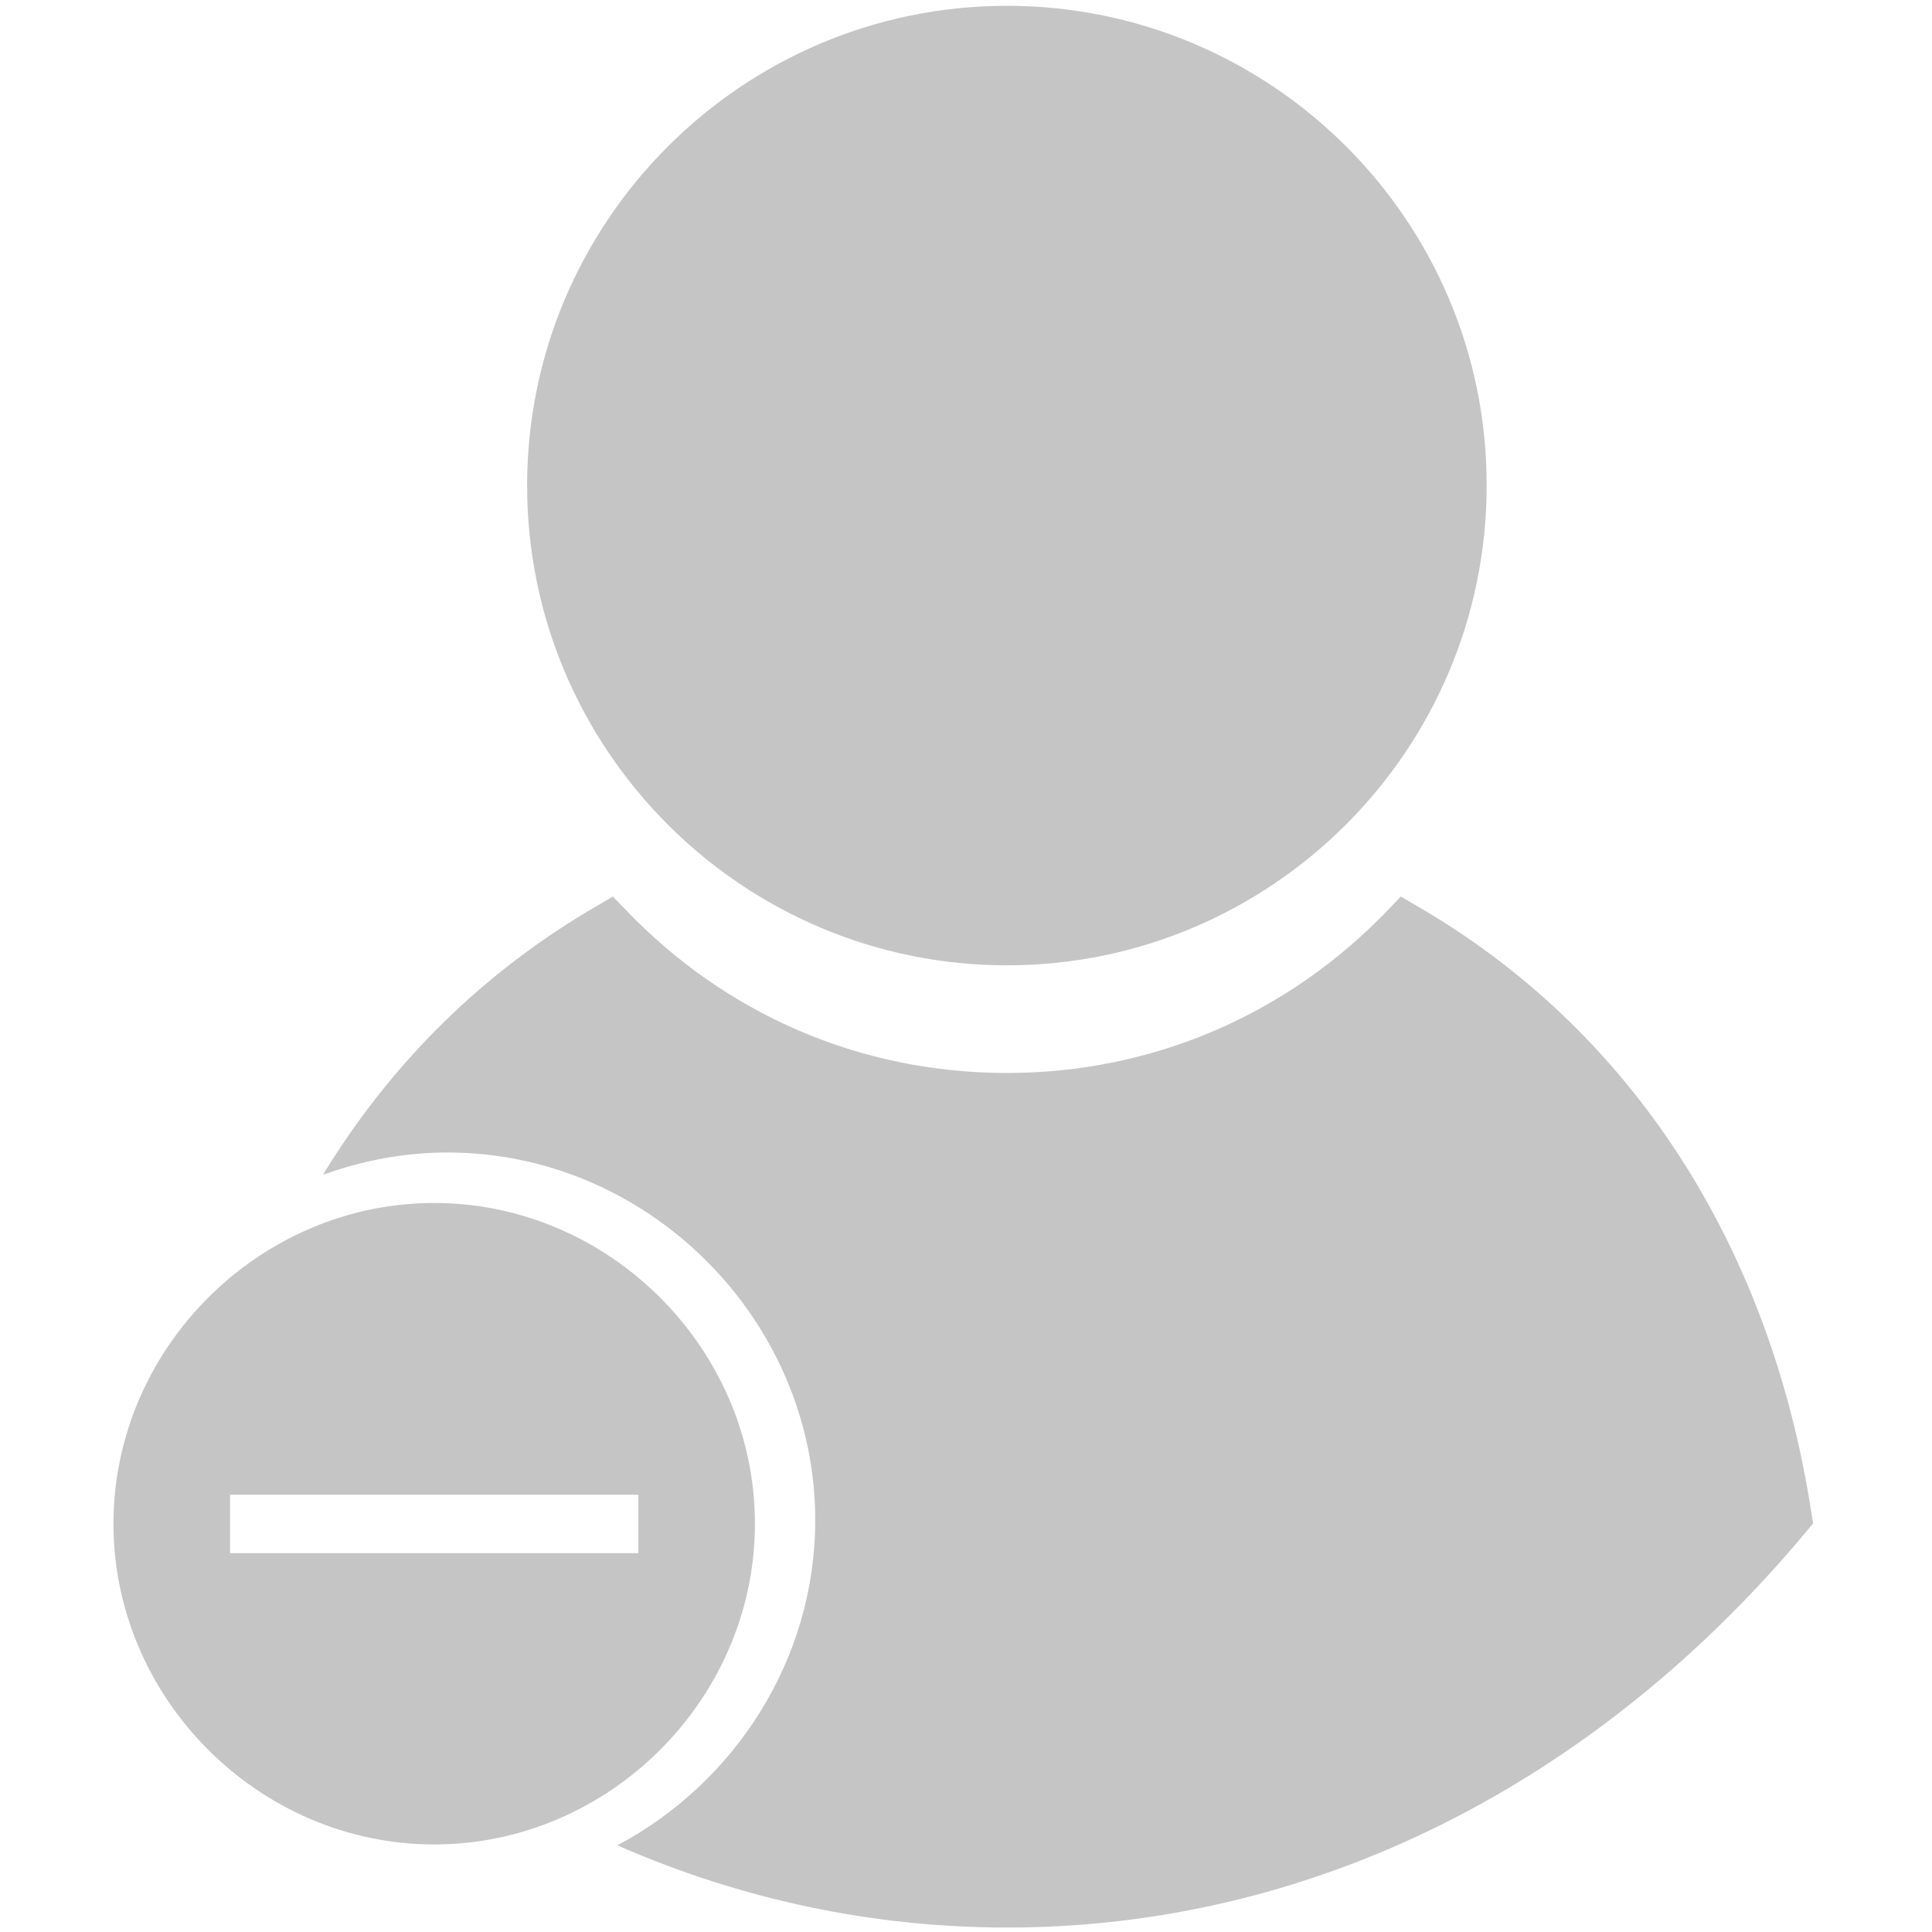 <?xml version="1.0" encoding="utf-8"?>
<!-- Generator: Adobe Illustrator 19.0.0, SVG Export Plug-In . SVG Version: 6.00 Build 0)  -->
<svg version="1.1" id="Capa_1" xmlns="http://www.w3.org/2000/svg" xmlns:xlink="http://www.w3.org/1999/xlink" x="0px" y="0px"
	 viewBox="-263 64.5 432.5 432.5" style="enable-background:new -263 64.5 432.5 432.5;" xml:space="preserve">
<style type="text/css">
	.st0{fill:#C5C5C5;}
</style>
<g>
	<g>
		<path class="st0" d="M-37.6,280.6c59.2,0,107.4-48.2,107.4-107.4C69.9,114,21.7,65.8-37.6,65.8C-96.8,65.8-145,114-145,173.2
			C-145,232.4-96.8,280.6-37.6,280.6z"/>
		<path class="st0" d="M142.5,403.2c-9.2-60.1-40.6-108.4-88.5-136l-3.4-2l-2.7,2.8c-22.6,23.7-53,36.7-85.5,36.7
			c-32.6,0-62.9-13-85.5-36.7l-2.7-2.8l-3.4,2c-25.5,14.7-46.3,35.3-61.5,60.3c8.8-3.2,18.2-5,27.9-5c44.9,0,82.3,37.4,82.3,82.3
			c0,31.3-18.1,58.9-44.3,72.8c27.6,12.1,57,18.4,87.3,18.4c67.7,0,131.3-31.6,179-88.8l1.4-1.7L142.5,403.2z"/>
	</g>
</g>
<path class="st0" d="M-165.8,333.8c-39.2,0-71.8,32.6-71.8,71.8s32.6,71.8,71.8,71.8S-94,444.8-94,405.6S-126.6,333.8-165.8,333.8z
	 M-120.1,412.2h-91.4v-13.1h91.4V412.2z"/>
</svg>
